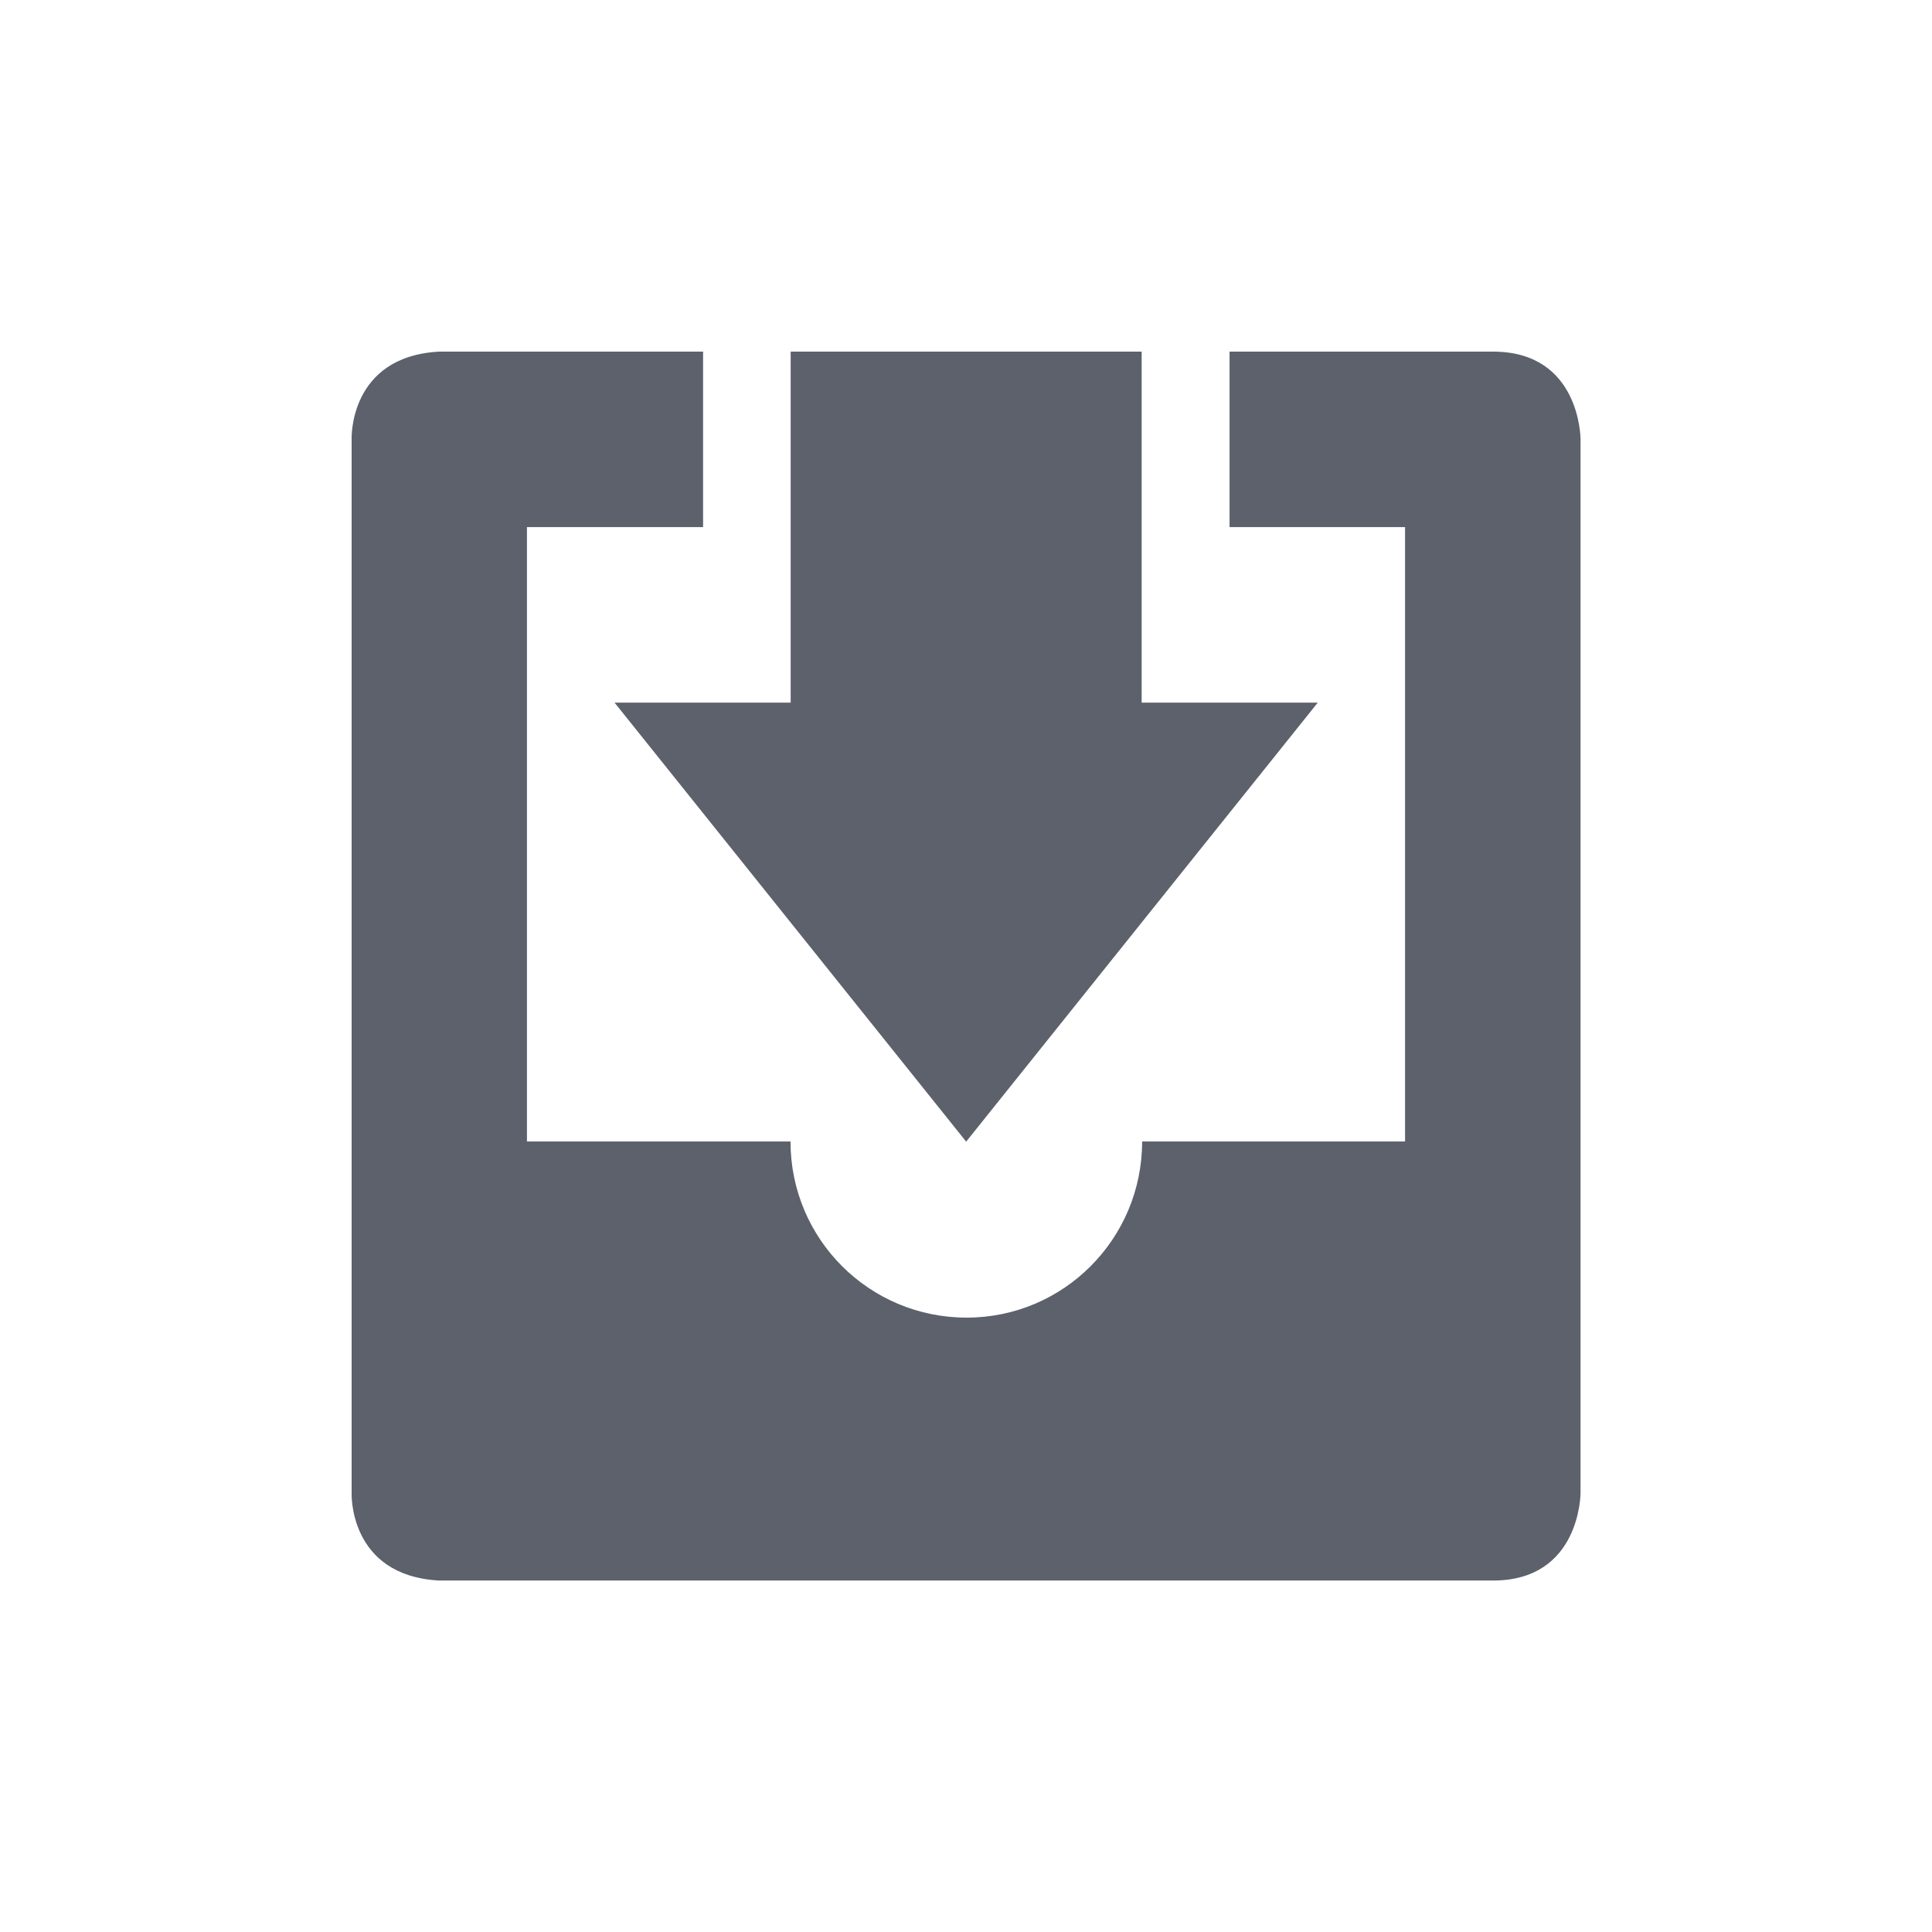 <svg height="12pt" viewBox="0 0 12 12" width="12pt" xmlns="http://www.w3.org/2000/svg"><path d="m2.727 2.184c-.562.031-.543.543-.543.543v6.547s-.02.512.543.543h6.547c.543 0 .543-.543.543-.543v-6.547s0-.543-.543-.543h-1.637v1.09h1.09v3.816h-1.633c0 .605-.488 1.094-1.09 1.094-.605 0-1.094-.488-1.094-1.094h-1.637v-3.816h1.094v-1.09zm2.184 0v2.18h-1.094l2.184 2.727 2.184-2.727h-1.094v-2.18zm0 0" fill="#5c616c"/></svg>